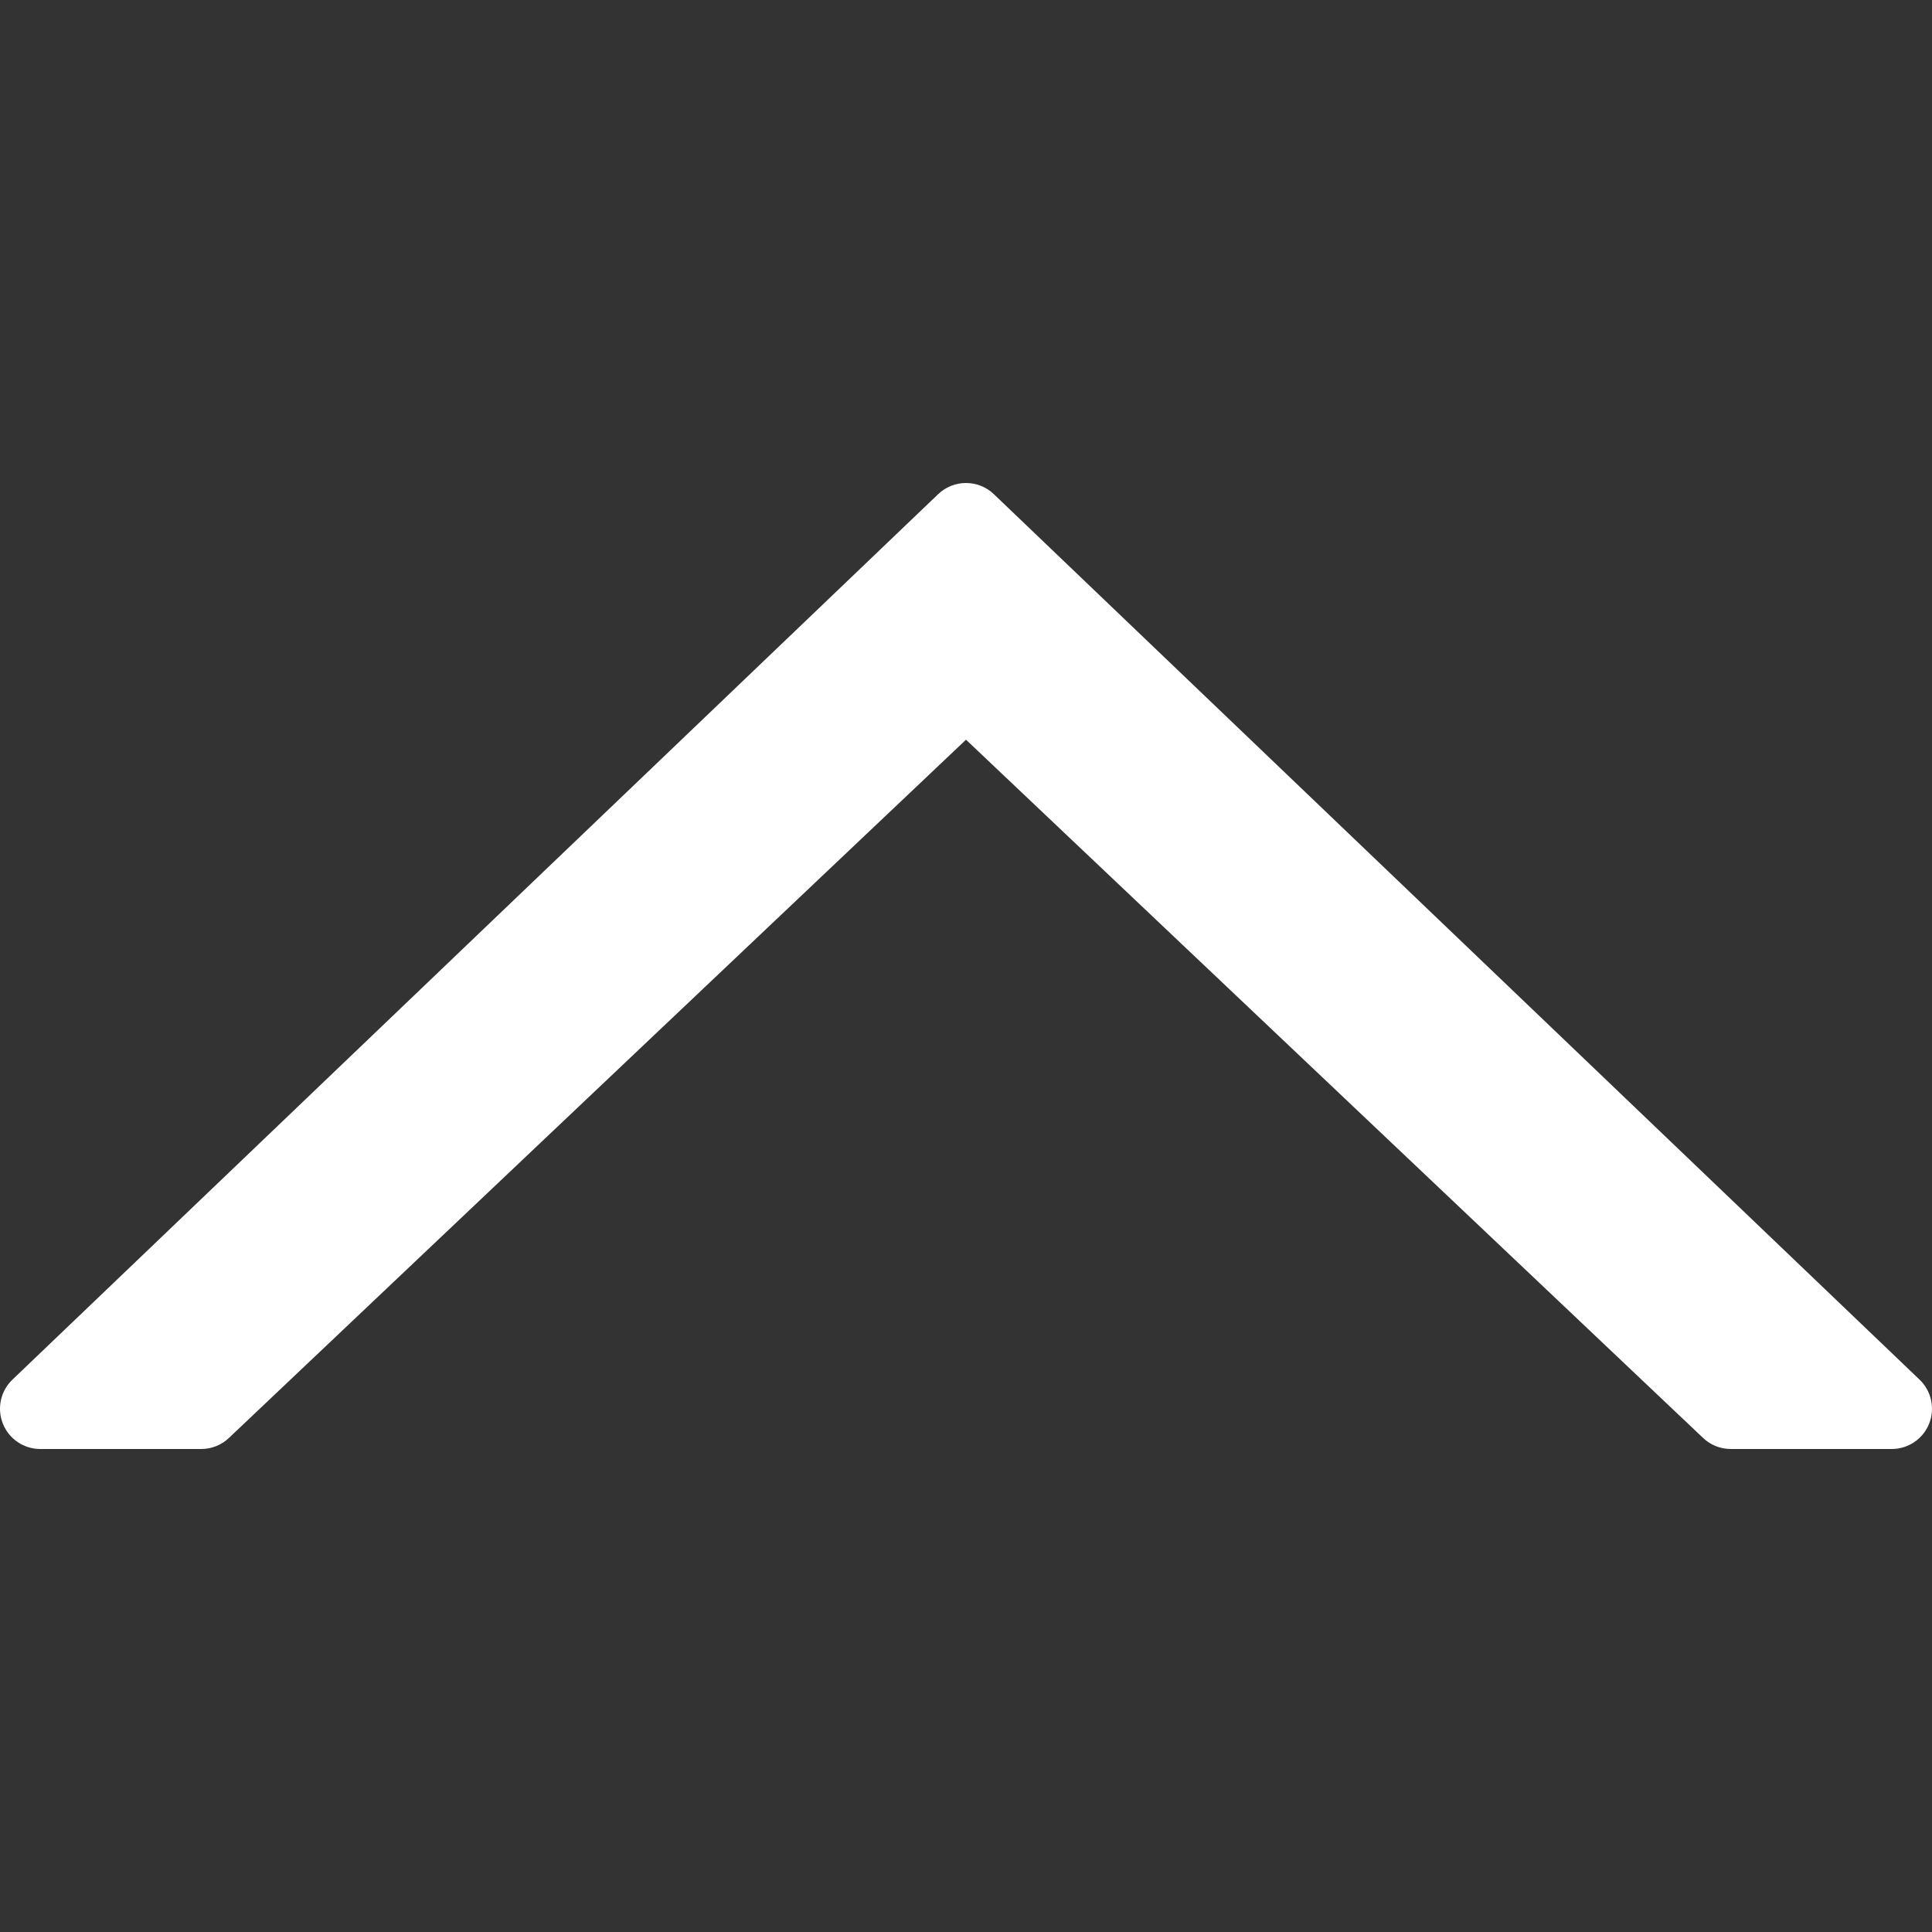 <?xml version="1.0"?>
<svg xmlns="http://www.w3.org/2000/svg" xmlns:xlink="http://www.w3.org/1999/xlink" version="1.1" id="Capa_1" x="0px" y="0px" viewBox="0 0 511.997 511.997" style="enable-background:new 0 0 511.997 511.997;" xml:space="preserve" width="512px" height="512px" class=""><rect x="0" y="0" width="511.997" height="511.997" fill="#333333" stroke="none"/><g><g>
	<g>
		<path d="M508.707,365.621L263.374,130.954c-4.125-3.938-10.625-3.938-14.75,0L3.29,365.621c-3.146,3.01-4.146,7.635-2.521,11.677    c1.615,4.052,5.542,6.698,9.896,6.698h42.667c2.729,0,5.354-1.042,7.333-2.927l195.333-185.042l195.333,185.042    c1.979,1.885,4.604,2.927,7.333,2.927h42.667c4.354,0,8.281-2.646,9.896-6.698C512.853,373.256,511.853,368.631,508.707,365.621z" data-original="#000000" class="active-path" data-old_color="#000000" fill="#FFFFFF"/>
	</g>
</g></g> </svg>
